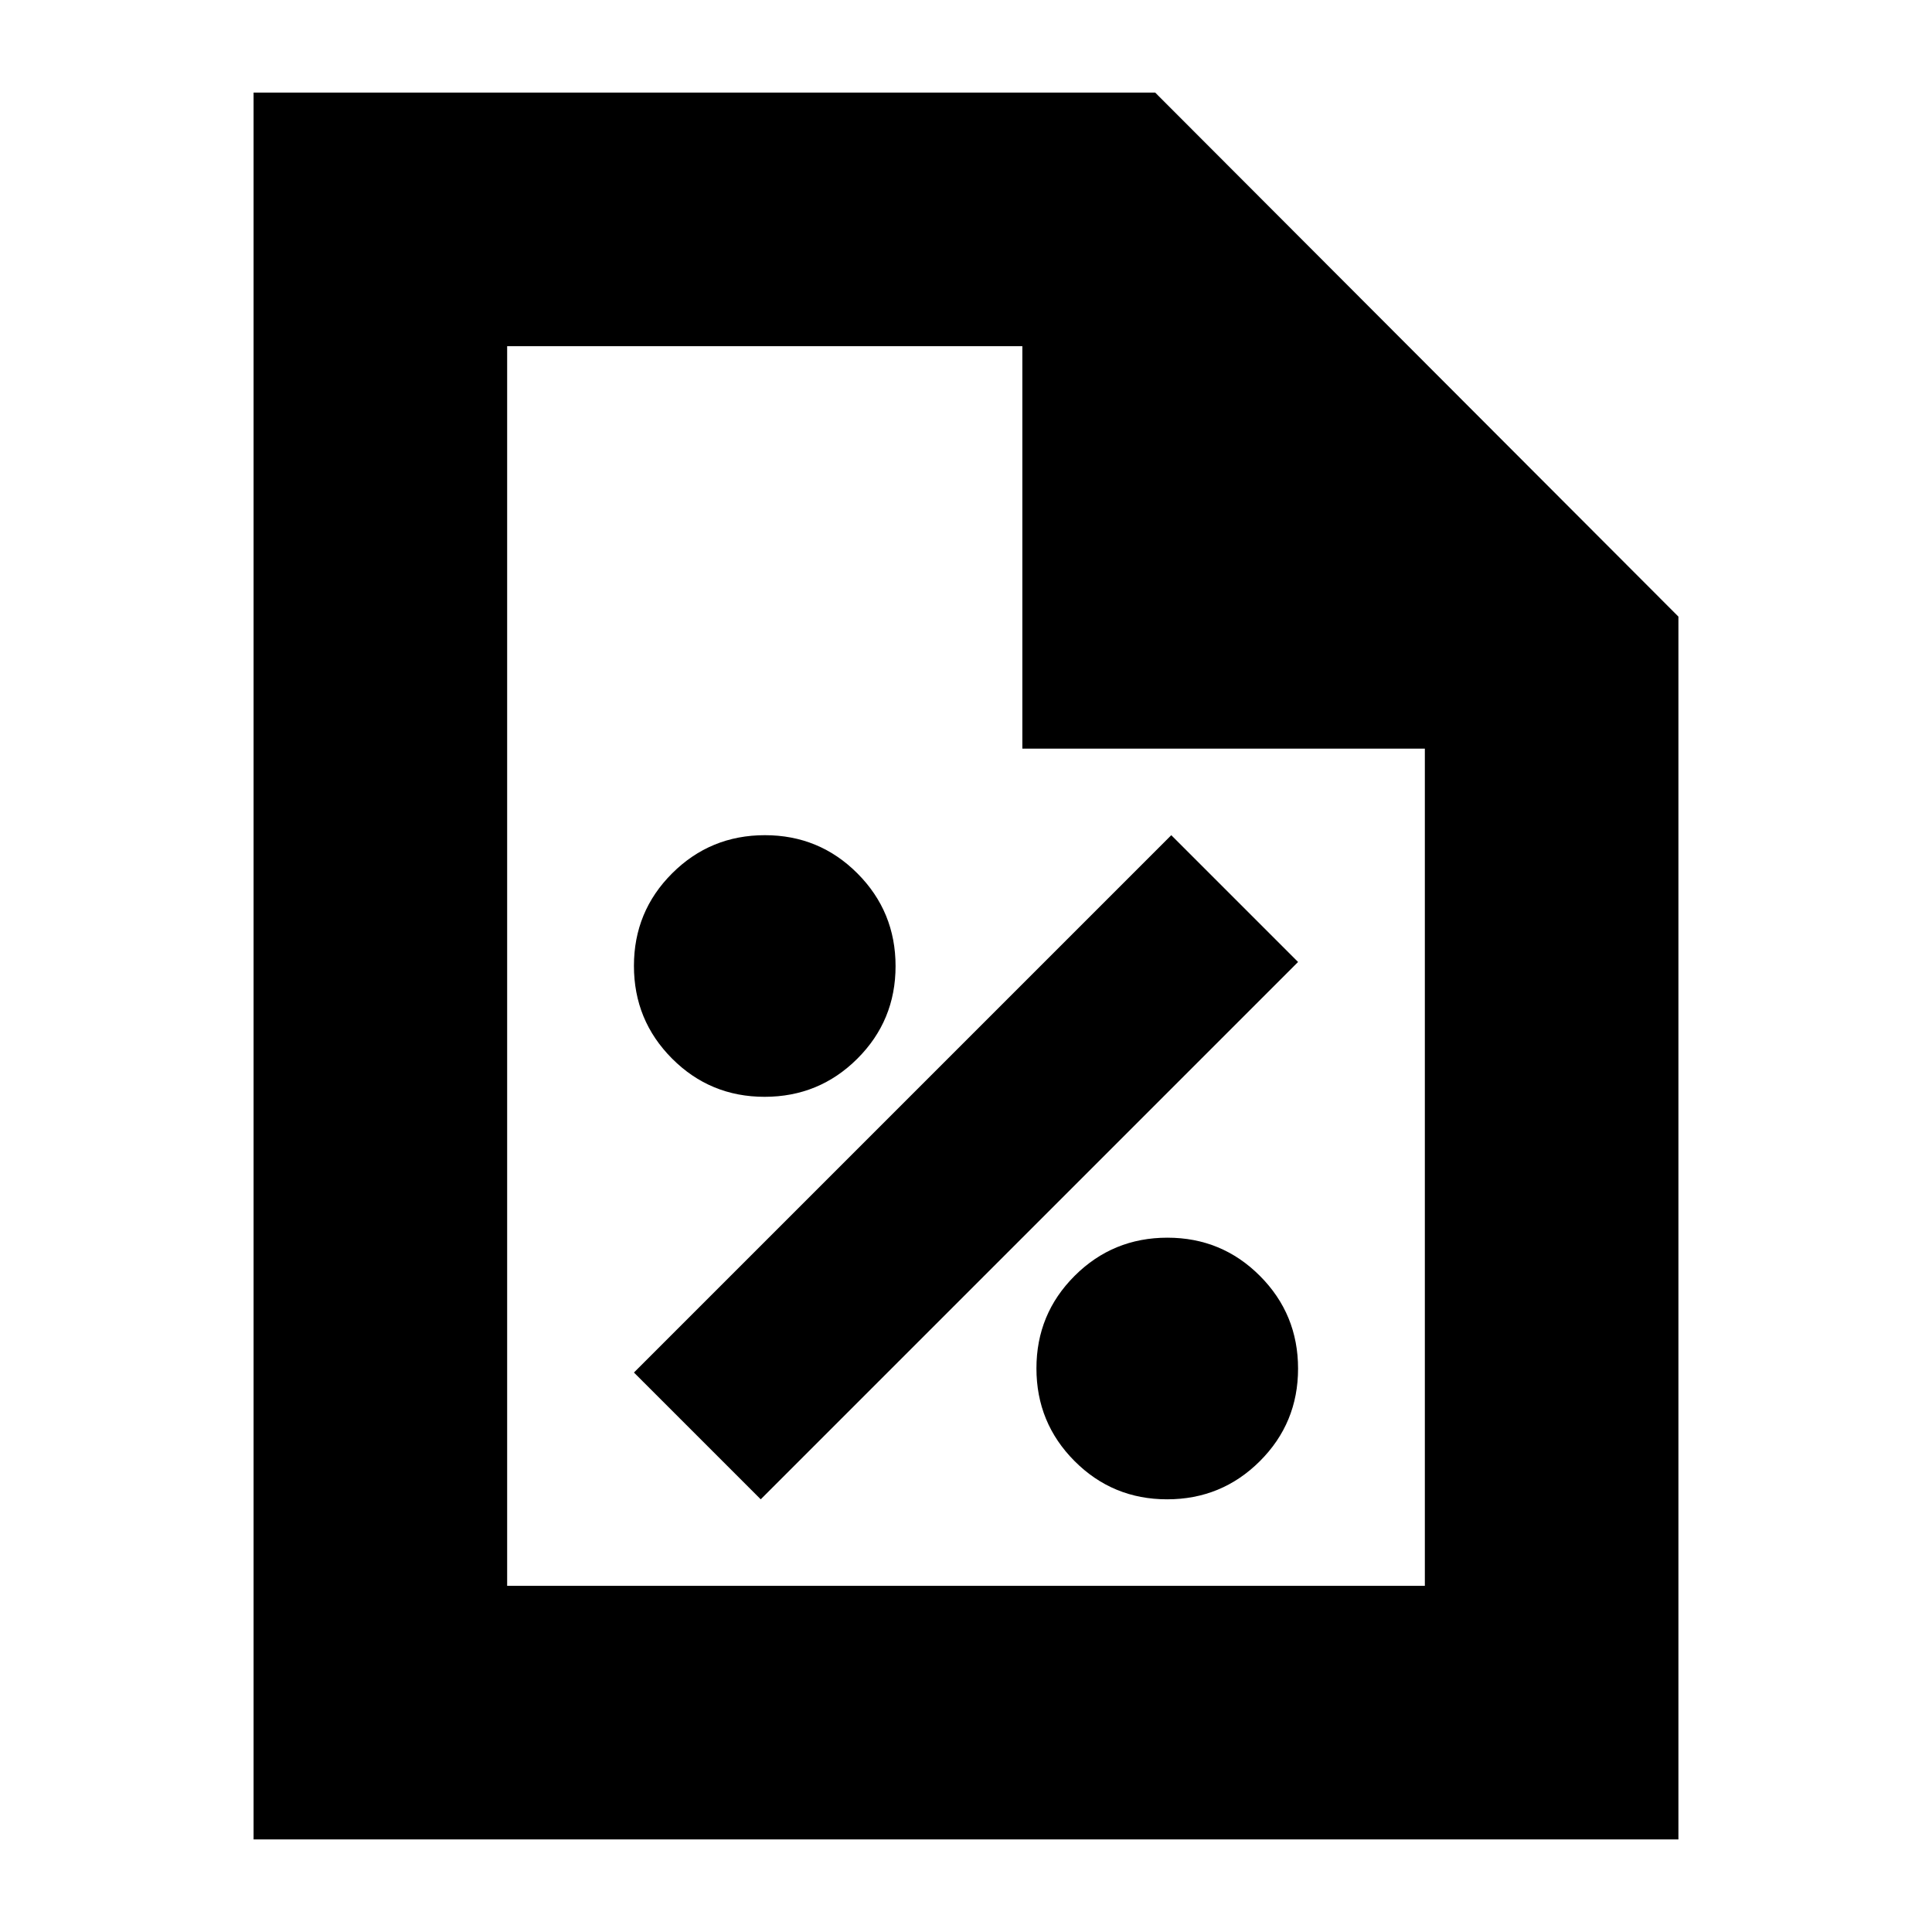 <svg xmlns="http://www.w3.org/2000/svg" height="24" viewBox="0 -960 960 960" width="24"><path d="M579.94-215Q607-215 626-233.94q19-18.94 19-46T626.06-326q-18.94-19-46-19T534-326.06q-19 18.94-19 46T533.94-234q18.94 19 46 19ZM378-215l267-267-63-63-267 267 63 63Zm1.94-200Q407-415 426-433.94q19-18.94 19-46T426.06-526q-18.94-19-46-19T334-526.06q-19 18.94-19 46T333.94-434q18.94 19 46 19ZM126-46v-868h448l260 260.4V-46H126Zm382-542v-200H252v616h456v-416H508ZM252-788v200-200 616-616Z"/></svg>
